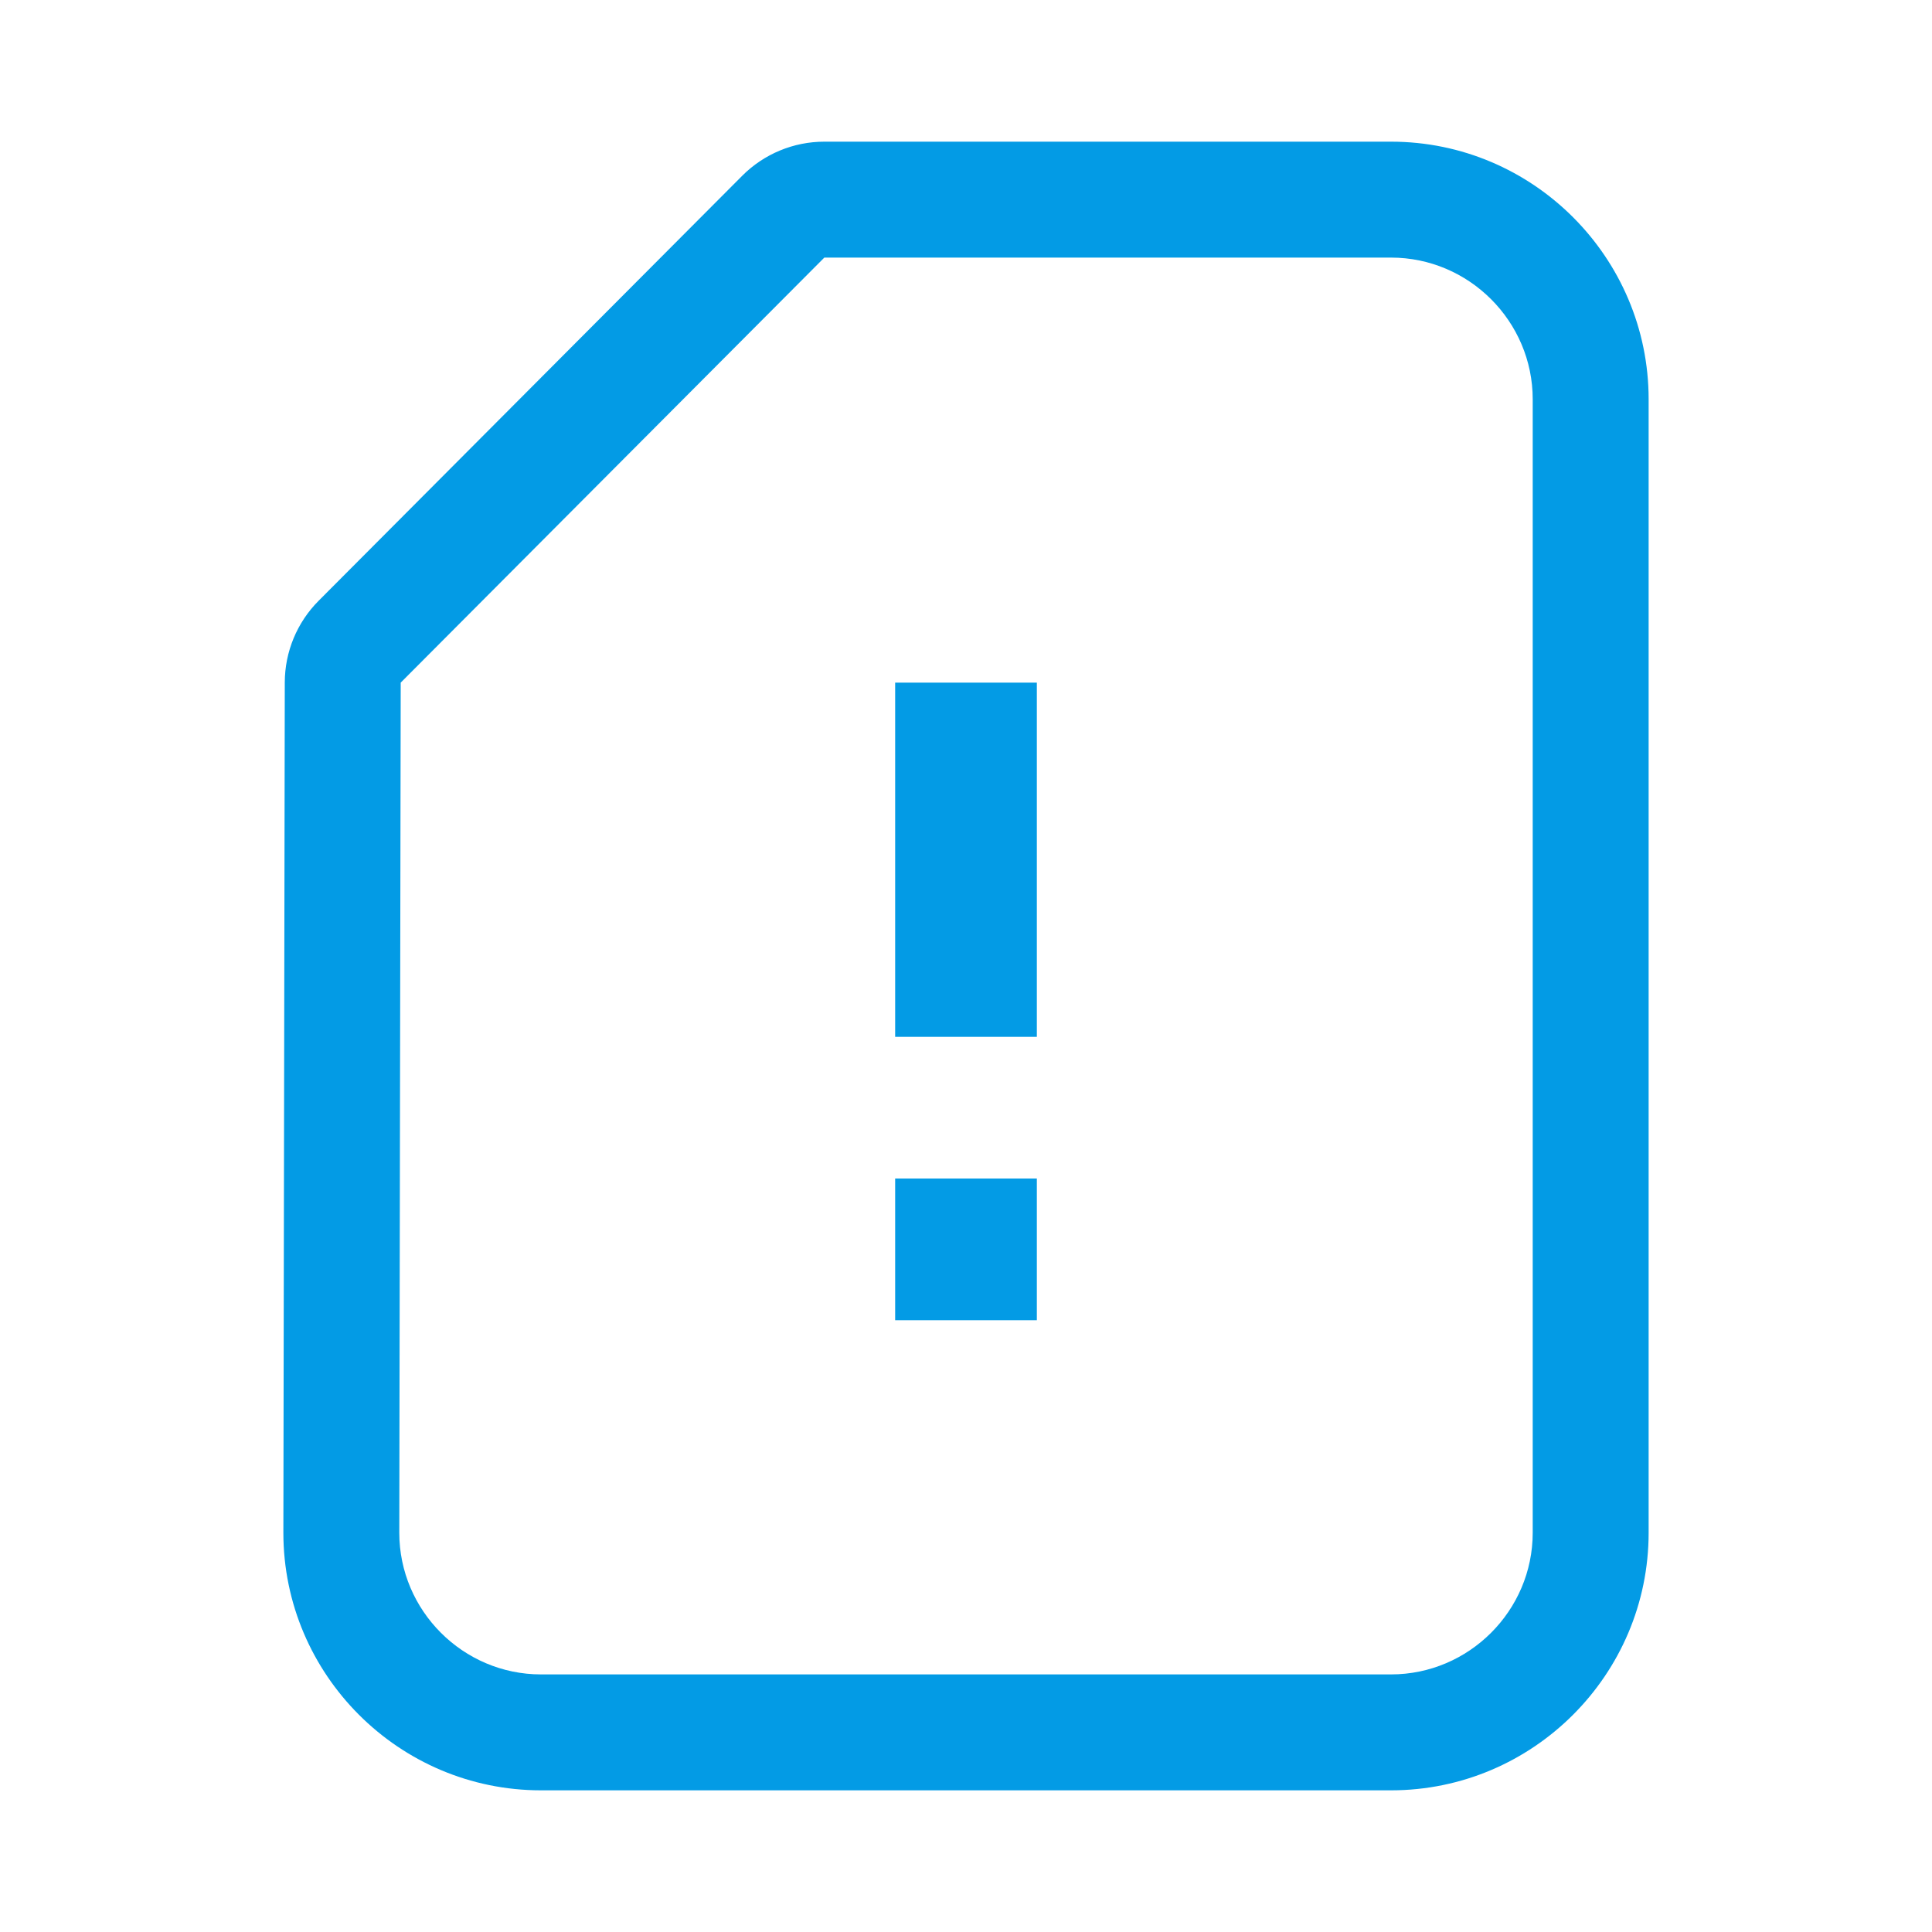<svg version="1.1" xmlns="http://www.w3.org/2000/svg" xmlns:xlink="http://www.w3.org/1999/xlink" viewBox="0,0,1024,1024">
	<!-- Color names: teamapps-color-1 -->
	<desc>sim_card_alert icon - Licensed under Apache License v2.0 (http://www.apache.org/licenses/LICENSE-2.0) - Created with Iconfu.com - Derivative work of Material icons (Copyright Google Inc.)</desc>
	<g fill="none" fill-rule="nonzero" style="mix-blend-mode: normal">
		<g color="#039be5" class="teamapps-color-1">
			<path d="M873.81,211.63v600.74c0,75.22 -61.29,136.54 -136.53,136.54h-450.56c-75.24,0 -136.53,-61.32 -136.53,-136.54l0.75,-450.66c0.03,-16.22 6.47,-31.78 17.92,-43.27l224.53,-225.28c11.53,-11.57 27.19,-18.07 43.52,-18.07h300.37c75.24,0 136.53,61.32 136.53,136.54zM737.28,136.53h-300.37l-224.53,225.28l-0.75,450.56c0,41.3 33.79,75.1 75.09,75.1h450.56c41.3,0 75.09,-33.8 75.09,-75.1v-600.74c0,-41.3 -33.79,-75.1 -75.09,-75.1zM549.55,549.55h-75.1v-187.74h75.1zM549.55,699.73h-75.1v-75.09h75.1z" fill="currentColor"/>
		</g>
	</g>
</svg>